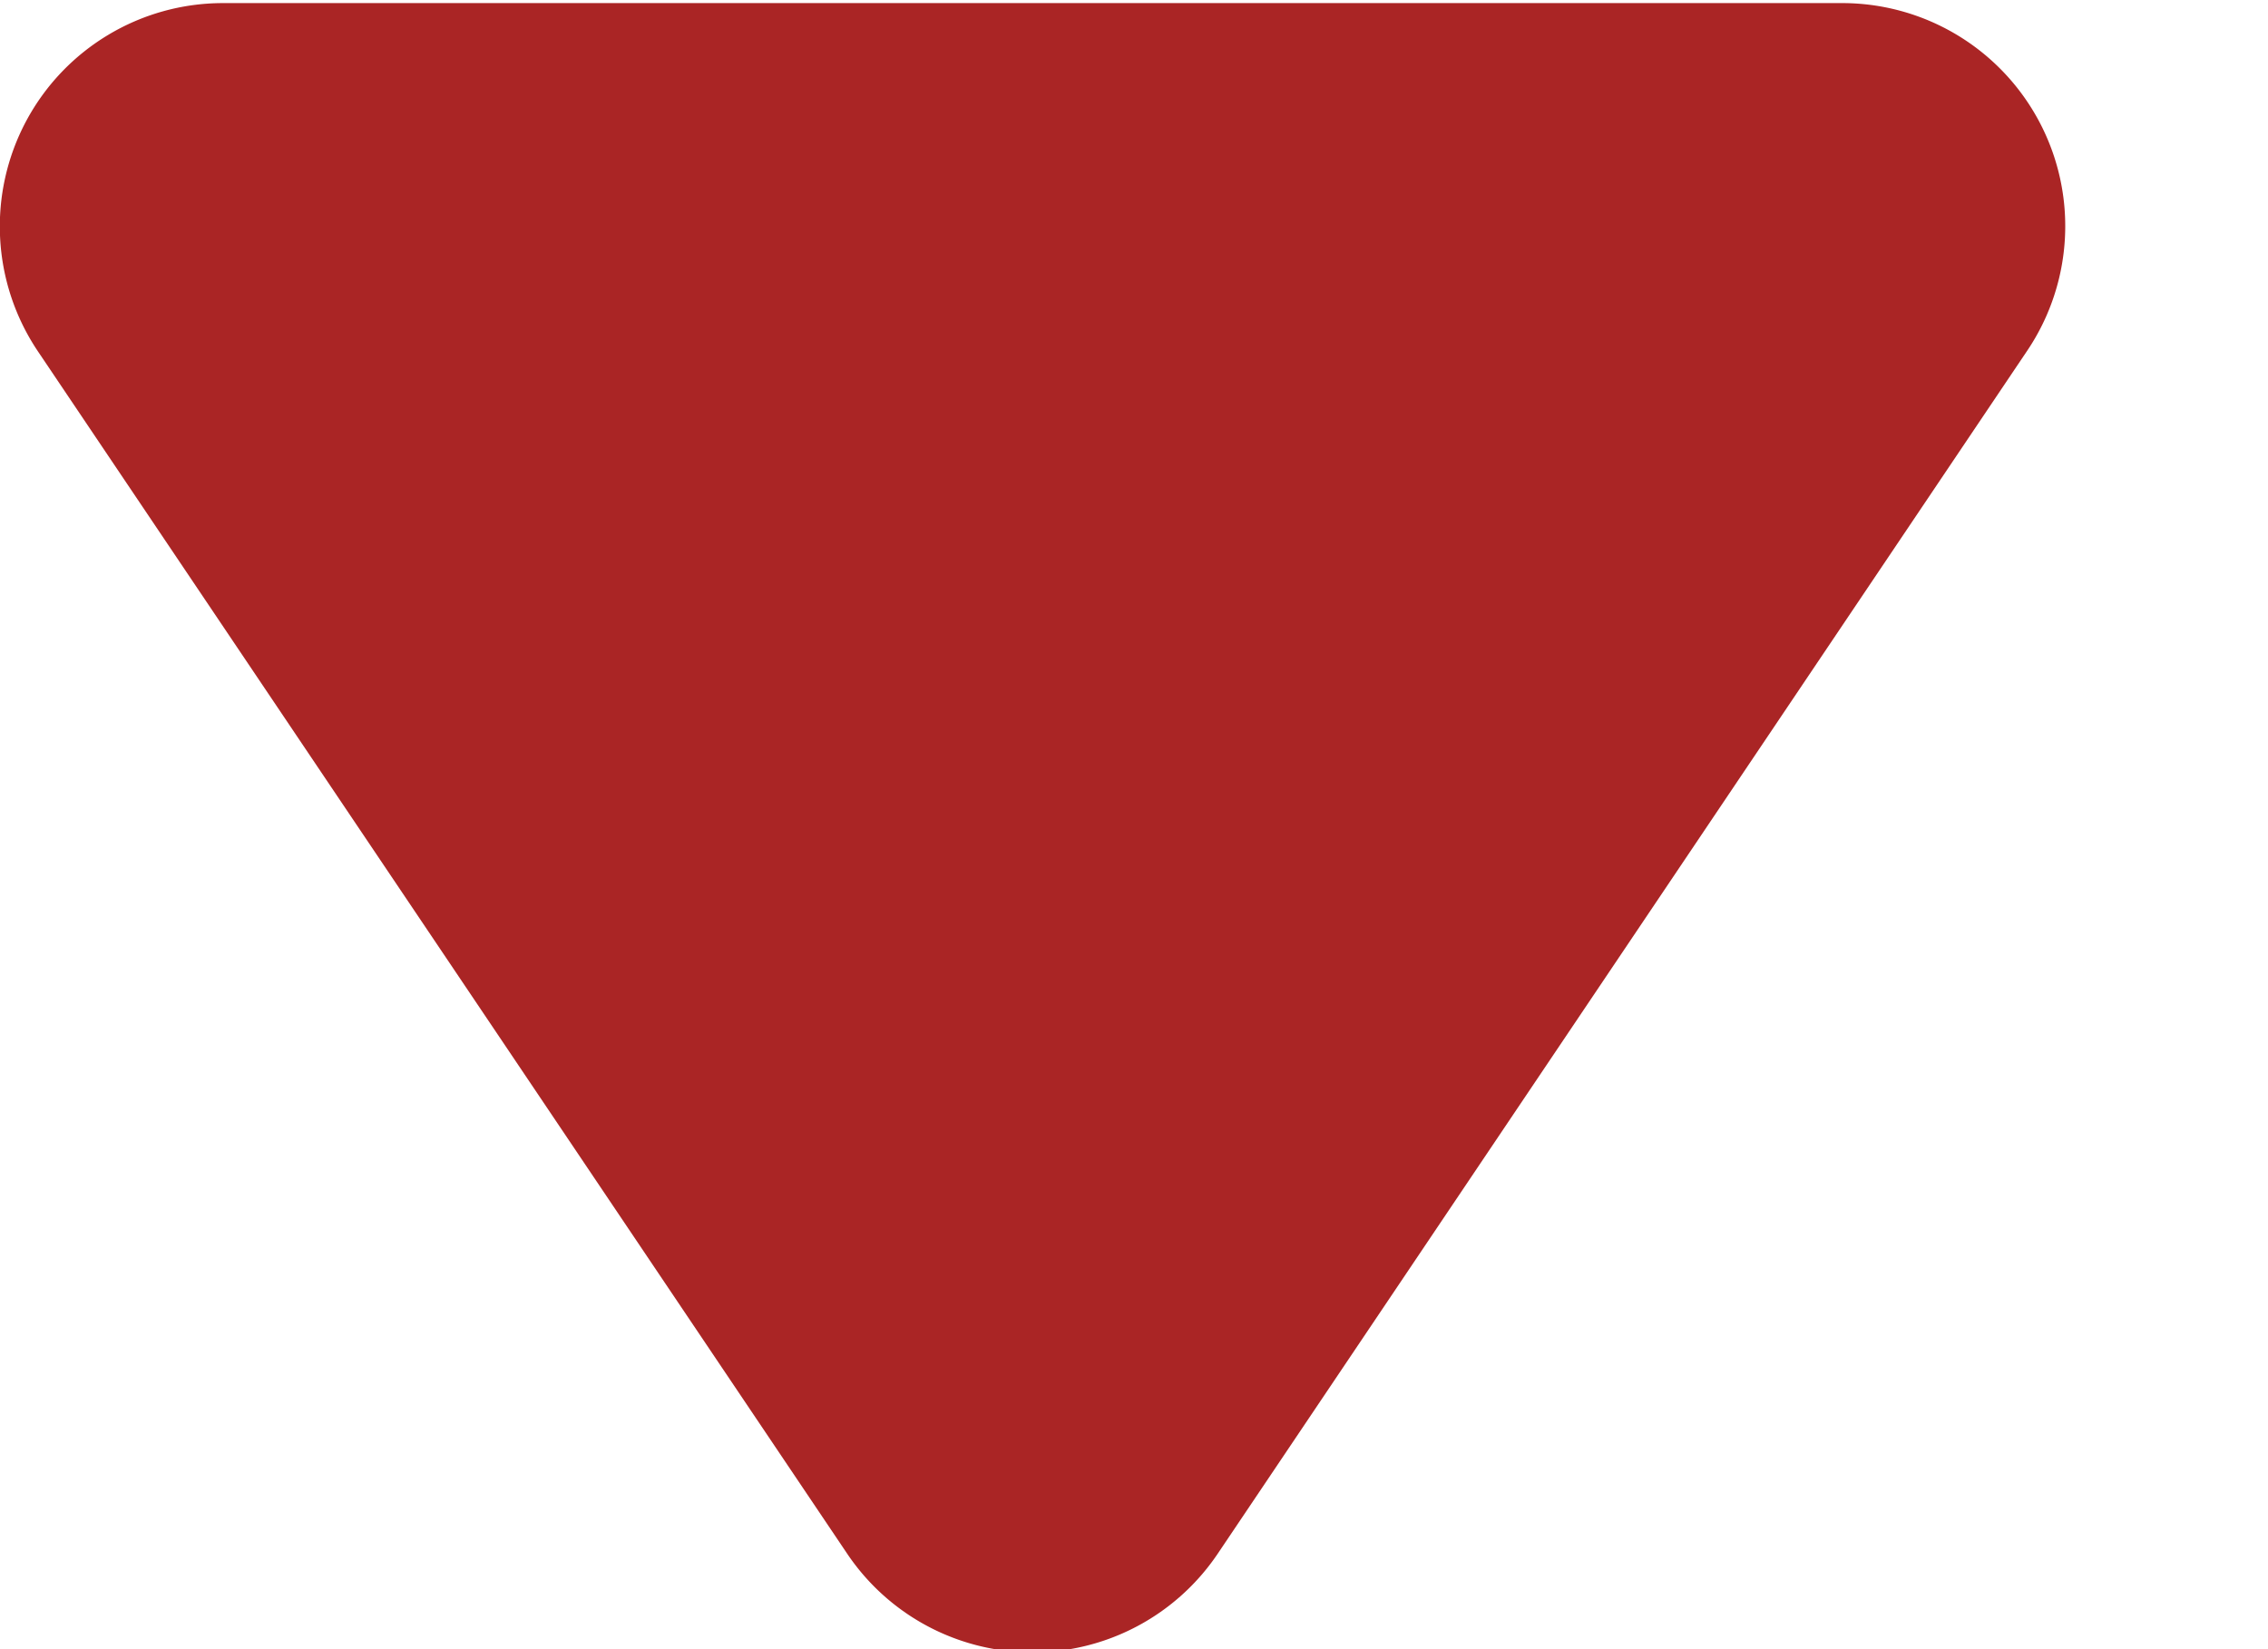 <svg xmlns="http://www.w3.org/2000/svg" width="11" height="8"><path fill-rule="evenodd" fill="#AA2525" d="M4.109 7.537L.183 1.703A1.086 1.086 0 0 1 .126.589C.314.236.681.015 1.082.015h7.851a1.082 1.082 0 0 1 .898 1.688L5.906 7.537a1.083 1.083 0 0 1-1.797 0z"/></svg>